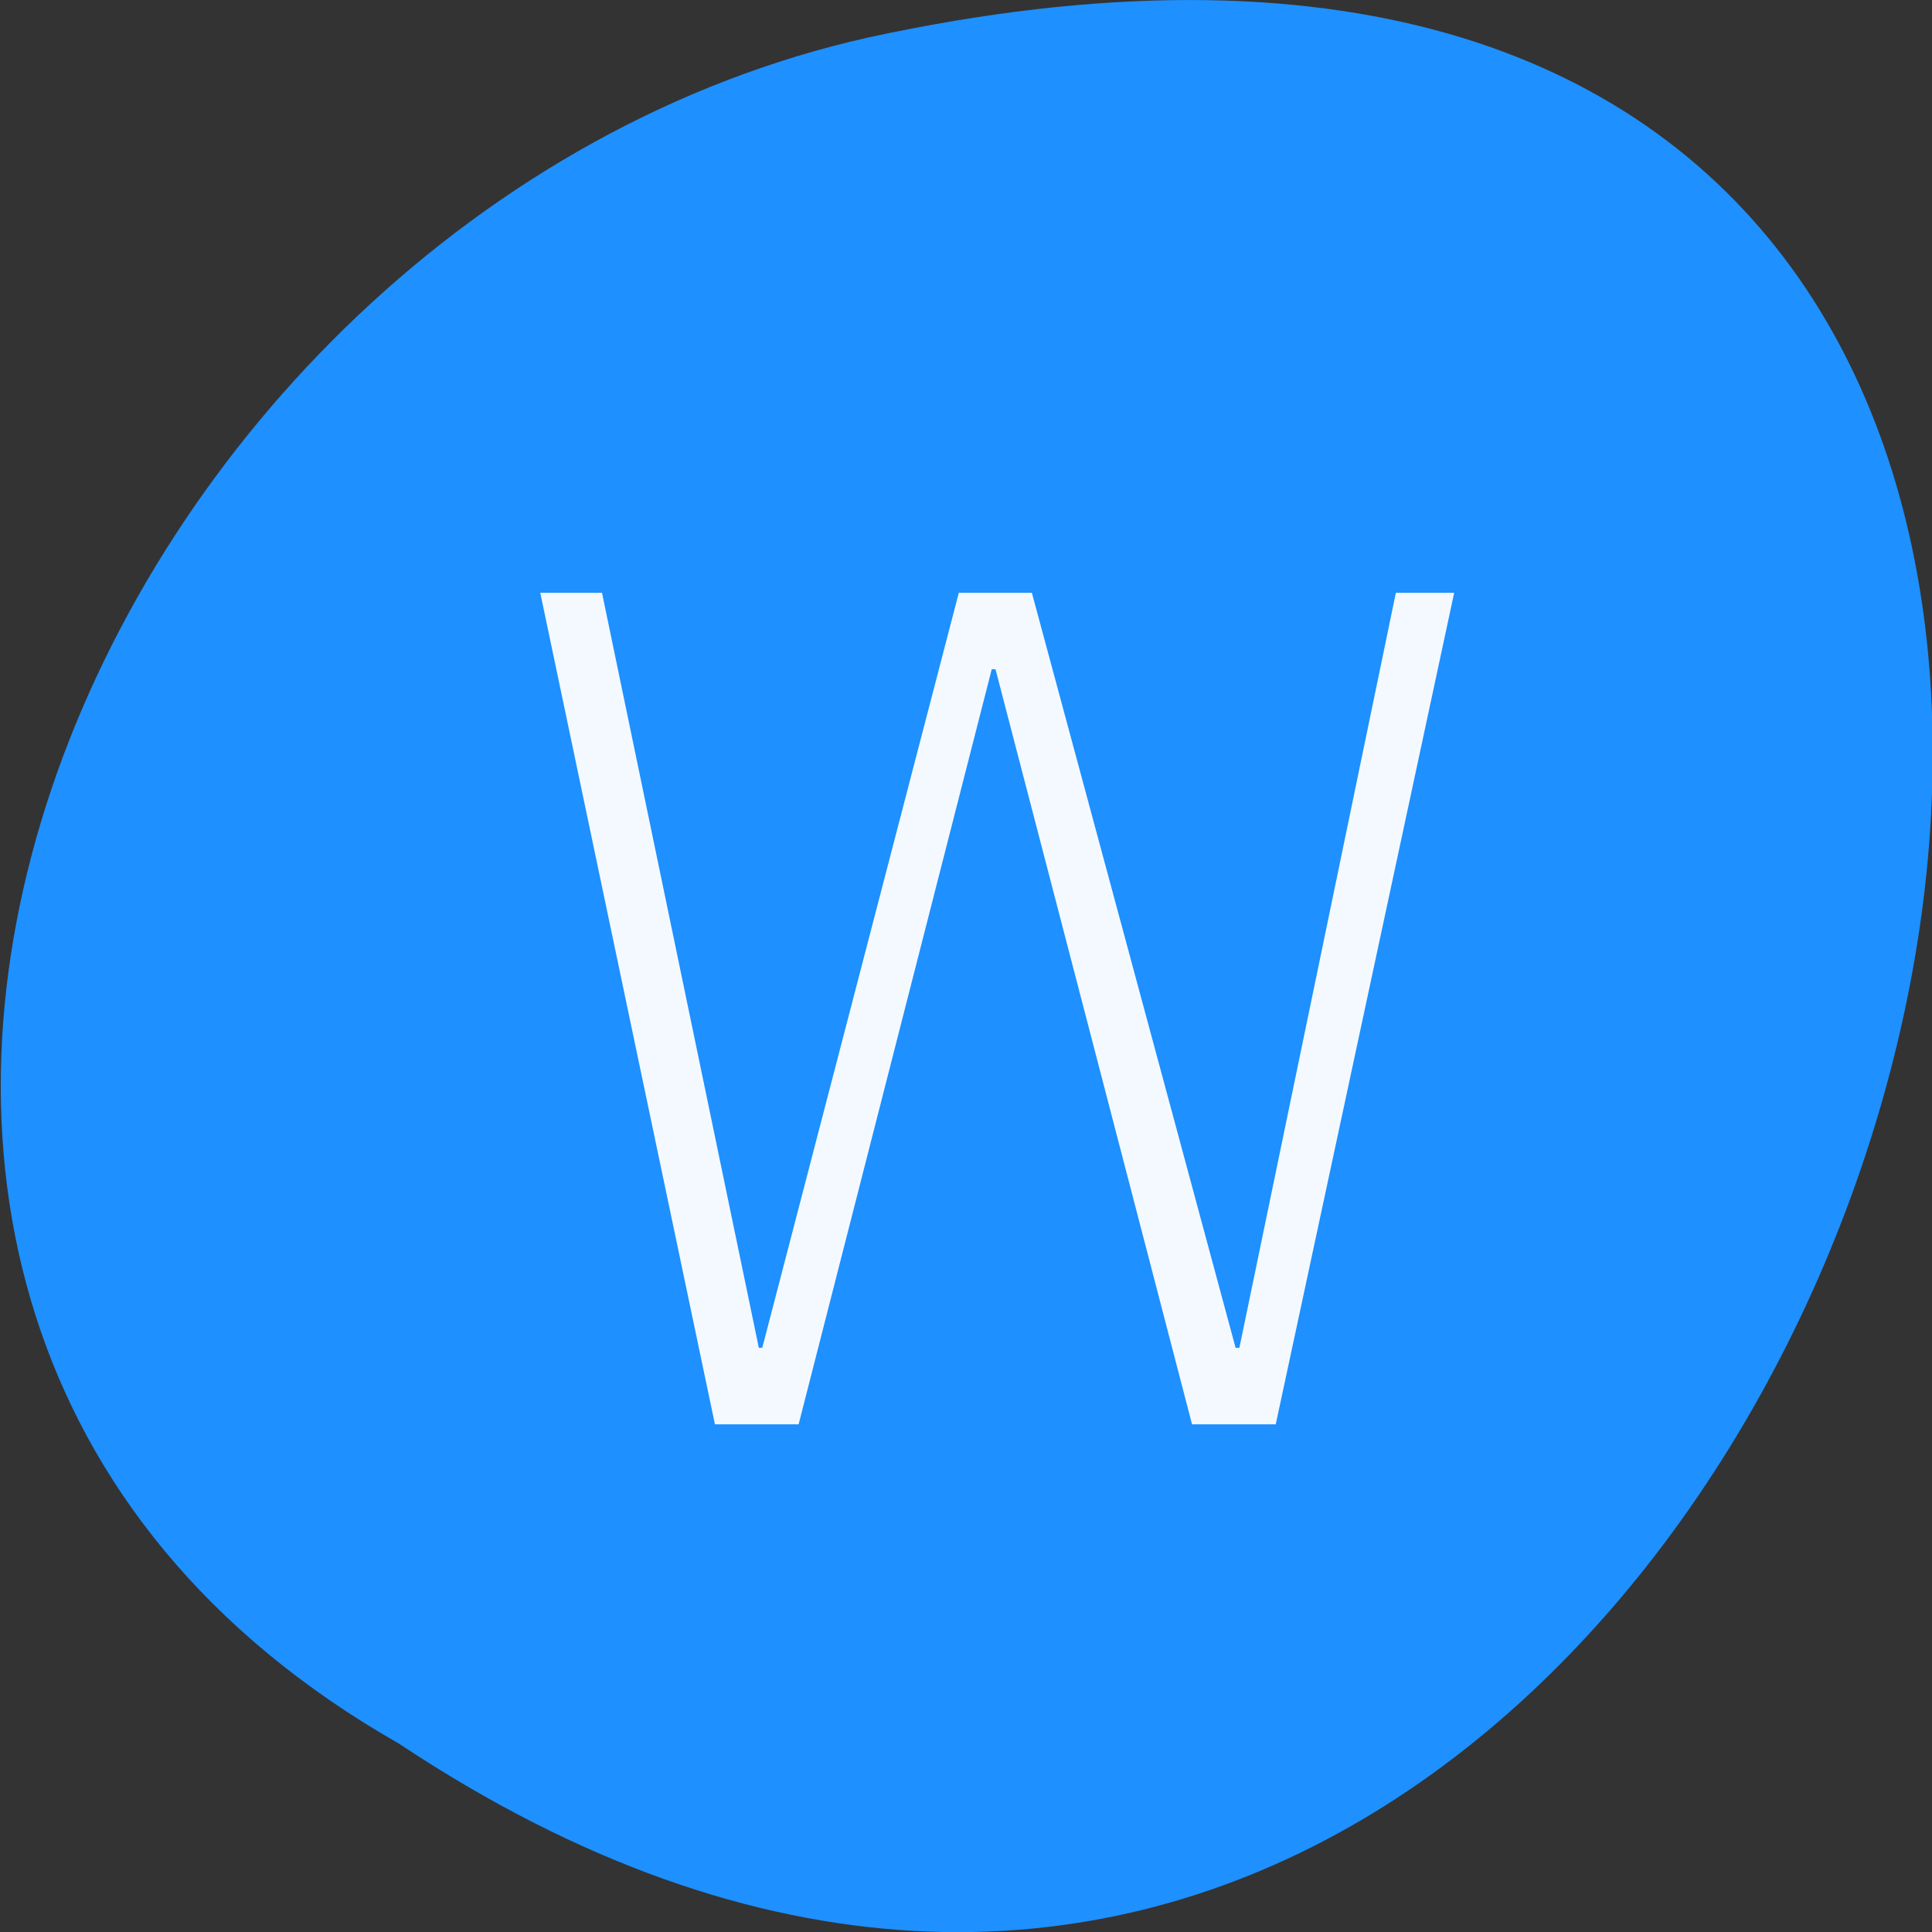 
<svg xmlns="http://www.w3.org/2000/svg" xmlns:xlink="http://www.w3.org/1999/xlink" width="22px" height="22px" viewBox="0 0 22 22" version="1.1">
<rect x="0" y="0" width="22" height="22" fill="#333333" stroke="none"/>
<g id="surface1">
<path style=" stroke:none;fill-rule:nonzero;fill:rgb(11.765%,56.471%,100%);fill-opacity:1;" d="M 4.543 19.855 C 21.082 30.852 31.27 -4.215 9.891 0.426 C 1.055 2.402 -4.309 14.812 4.543 19.855 Z M 4.543 19.855 "/>
<path style=" stroke:none;fill-rule:nonzero;fill:rgb(100%,100%,100%);fill-opacity:0.949;" d="M 11.293 7.621 L 9.094 16.219 L 8.141 16.219 L 6.152 6.75 L 6.855 6.75 L 8.641 15.348 L 8.68 15.348 L 10.918 6.75 L 11.75 6.75 L 14.07 15.348 L 14.113 15.348 L 15.895 6.75 L 16.559 6.75 L 14.527 16.219 L 13.574 16.219 L 11.336 7.621 L 11.293 7.621 "/>
</g>
</svg>
